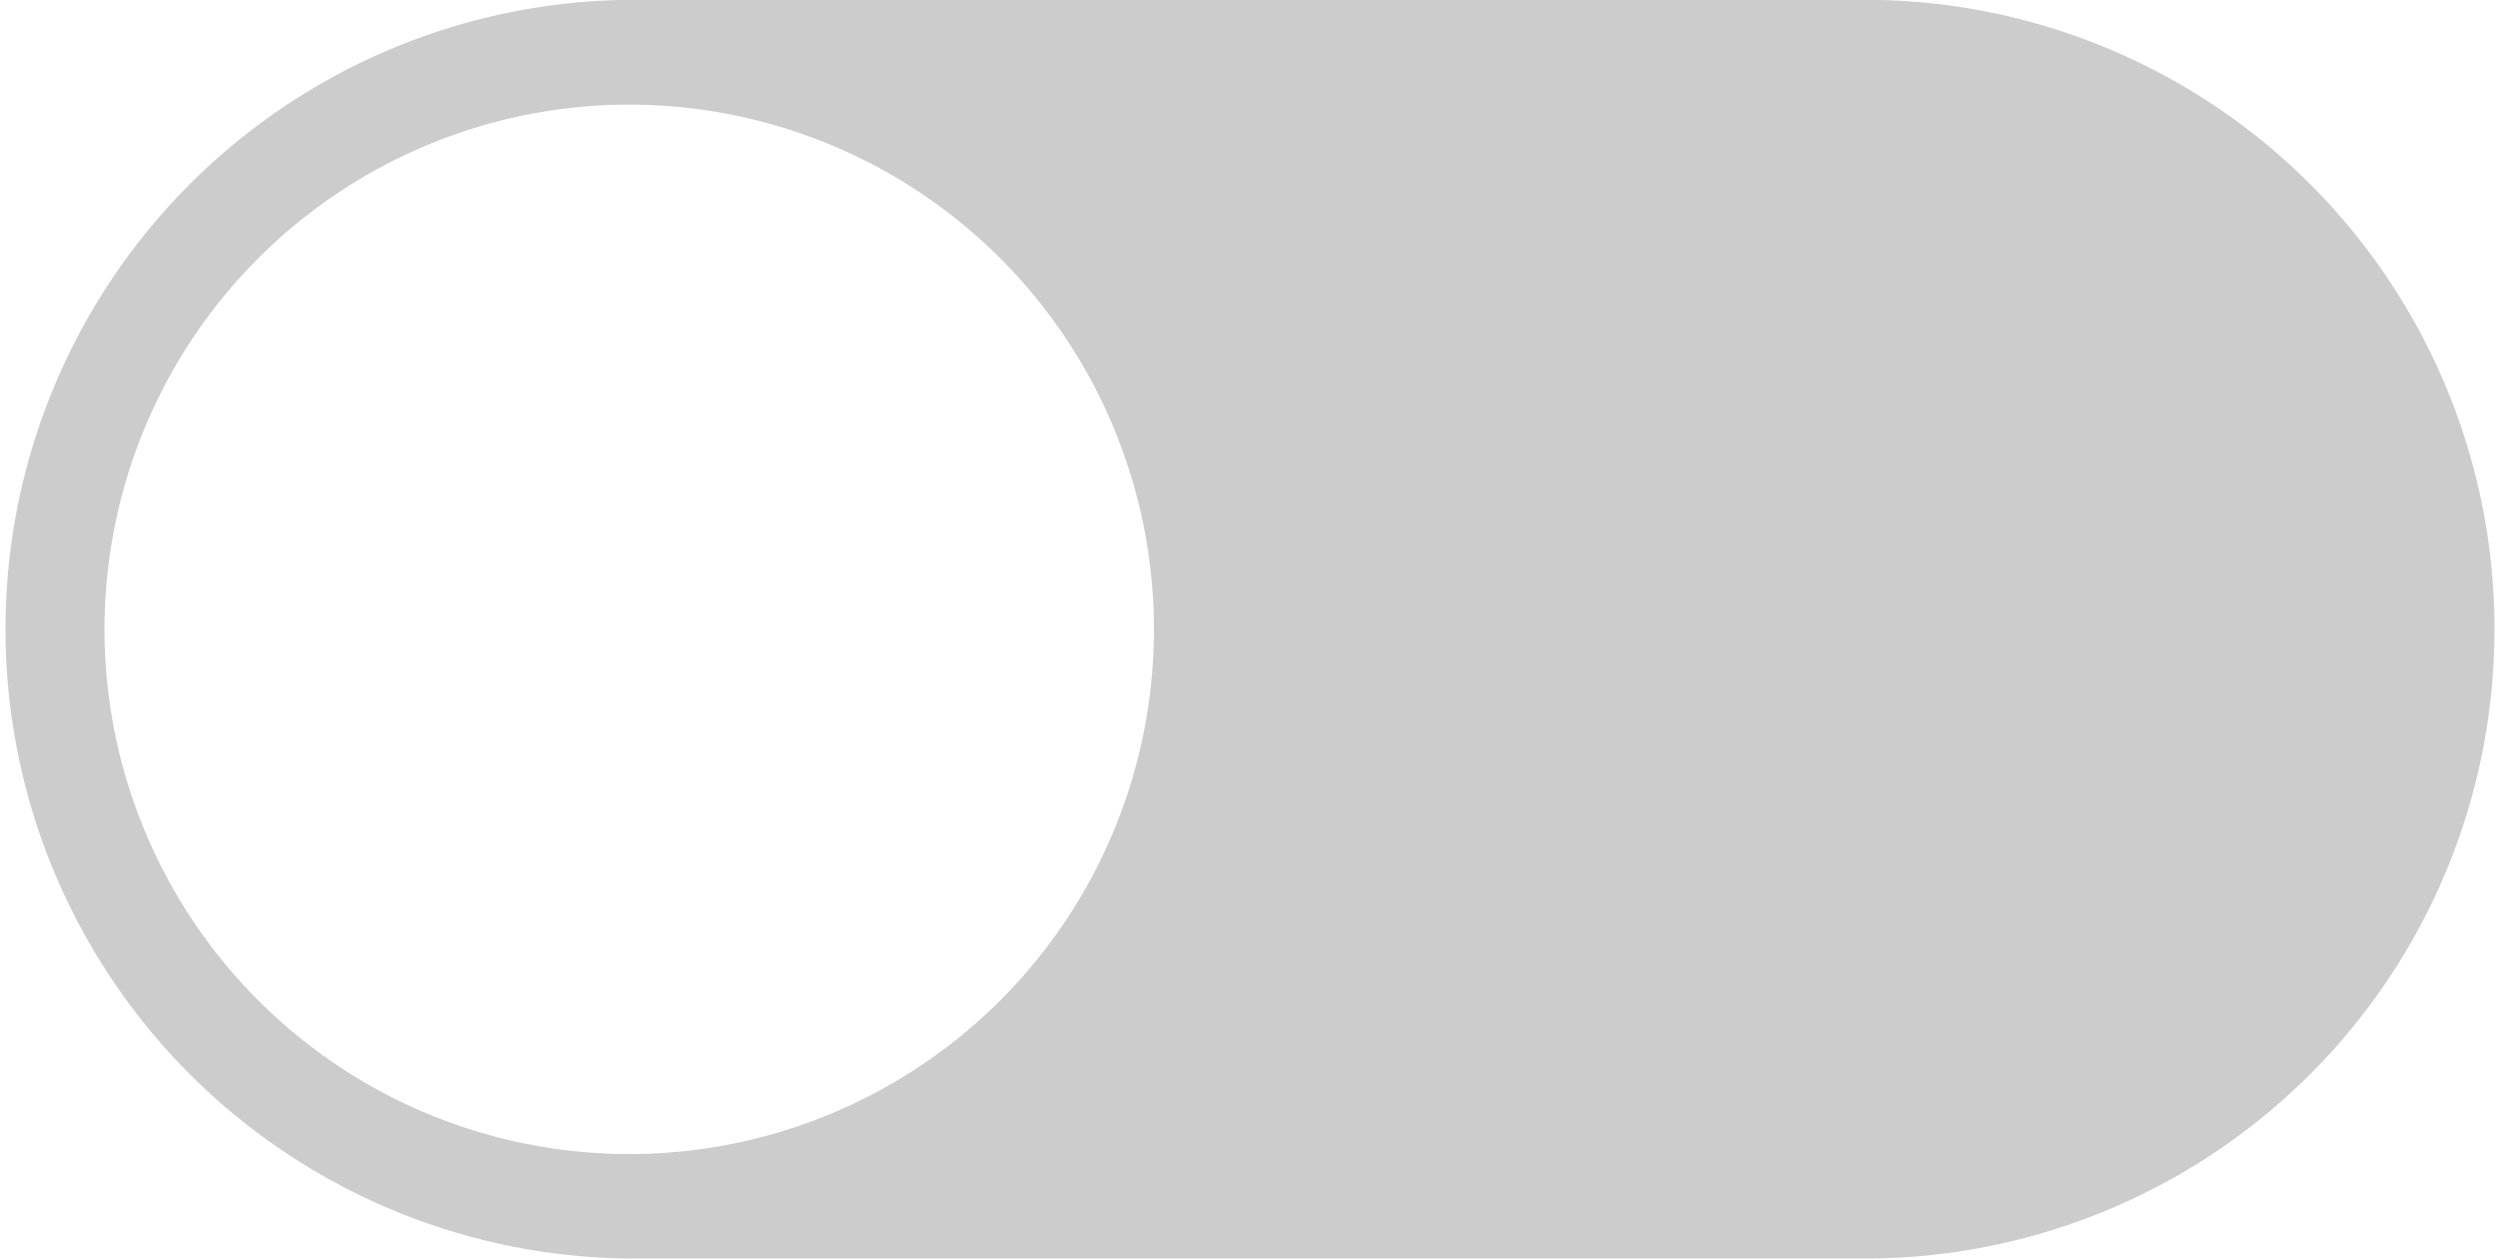 <svg id="Toggle" xmlns="http://www.w3.org/2000/svg" viewBox="0 0 512 257.77"><defs><style>.cls-1{fill:#ccc;}</style></defs><title>NRD-00001_02013_ICO_ToggleLeft cccccc_001</title><path id="cccccc_Left" data-name="cccccc Left" class="cls-1" d="M383.12,385H128.88a128.89,128.89,0,0,1,0-257.77H383.12a128.89,128.89,0,0,1,0,257.77ZM128.88,148.69A107.46,107.46,0,1,0,236.33,256.15,107.46,107.46,0,0,0,128.88,148.69Z" transform="translate(0 -127.26)"/></svg>